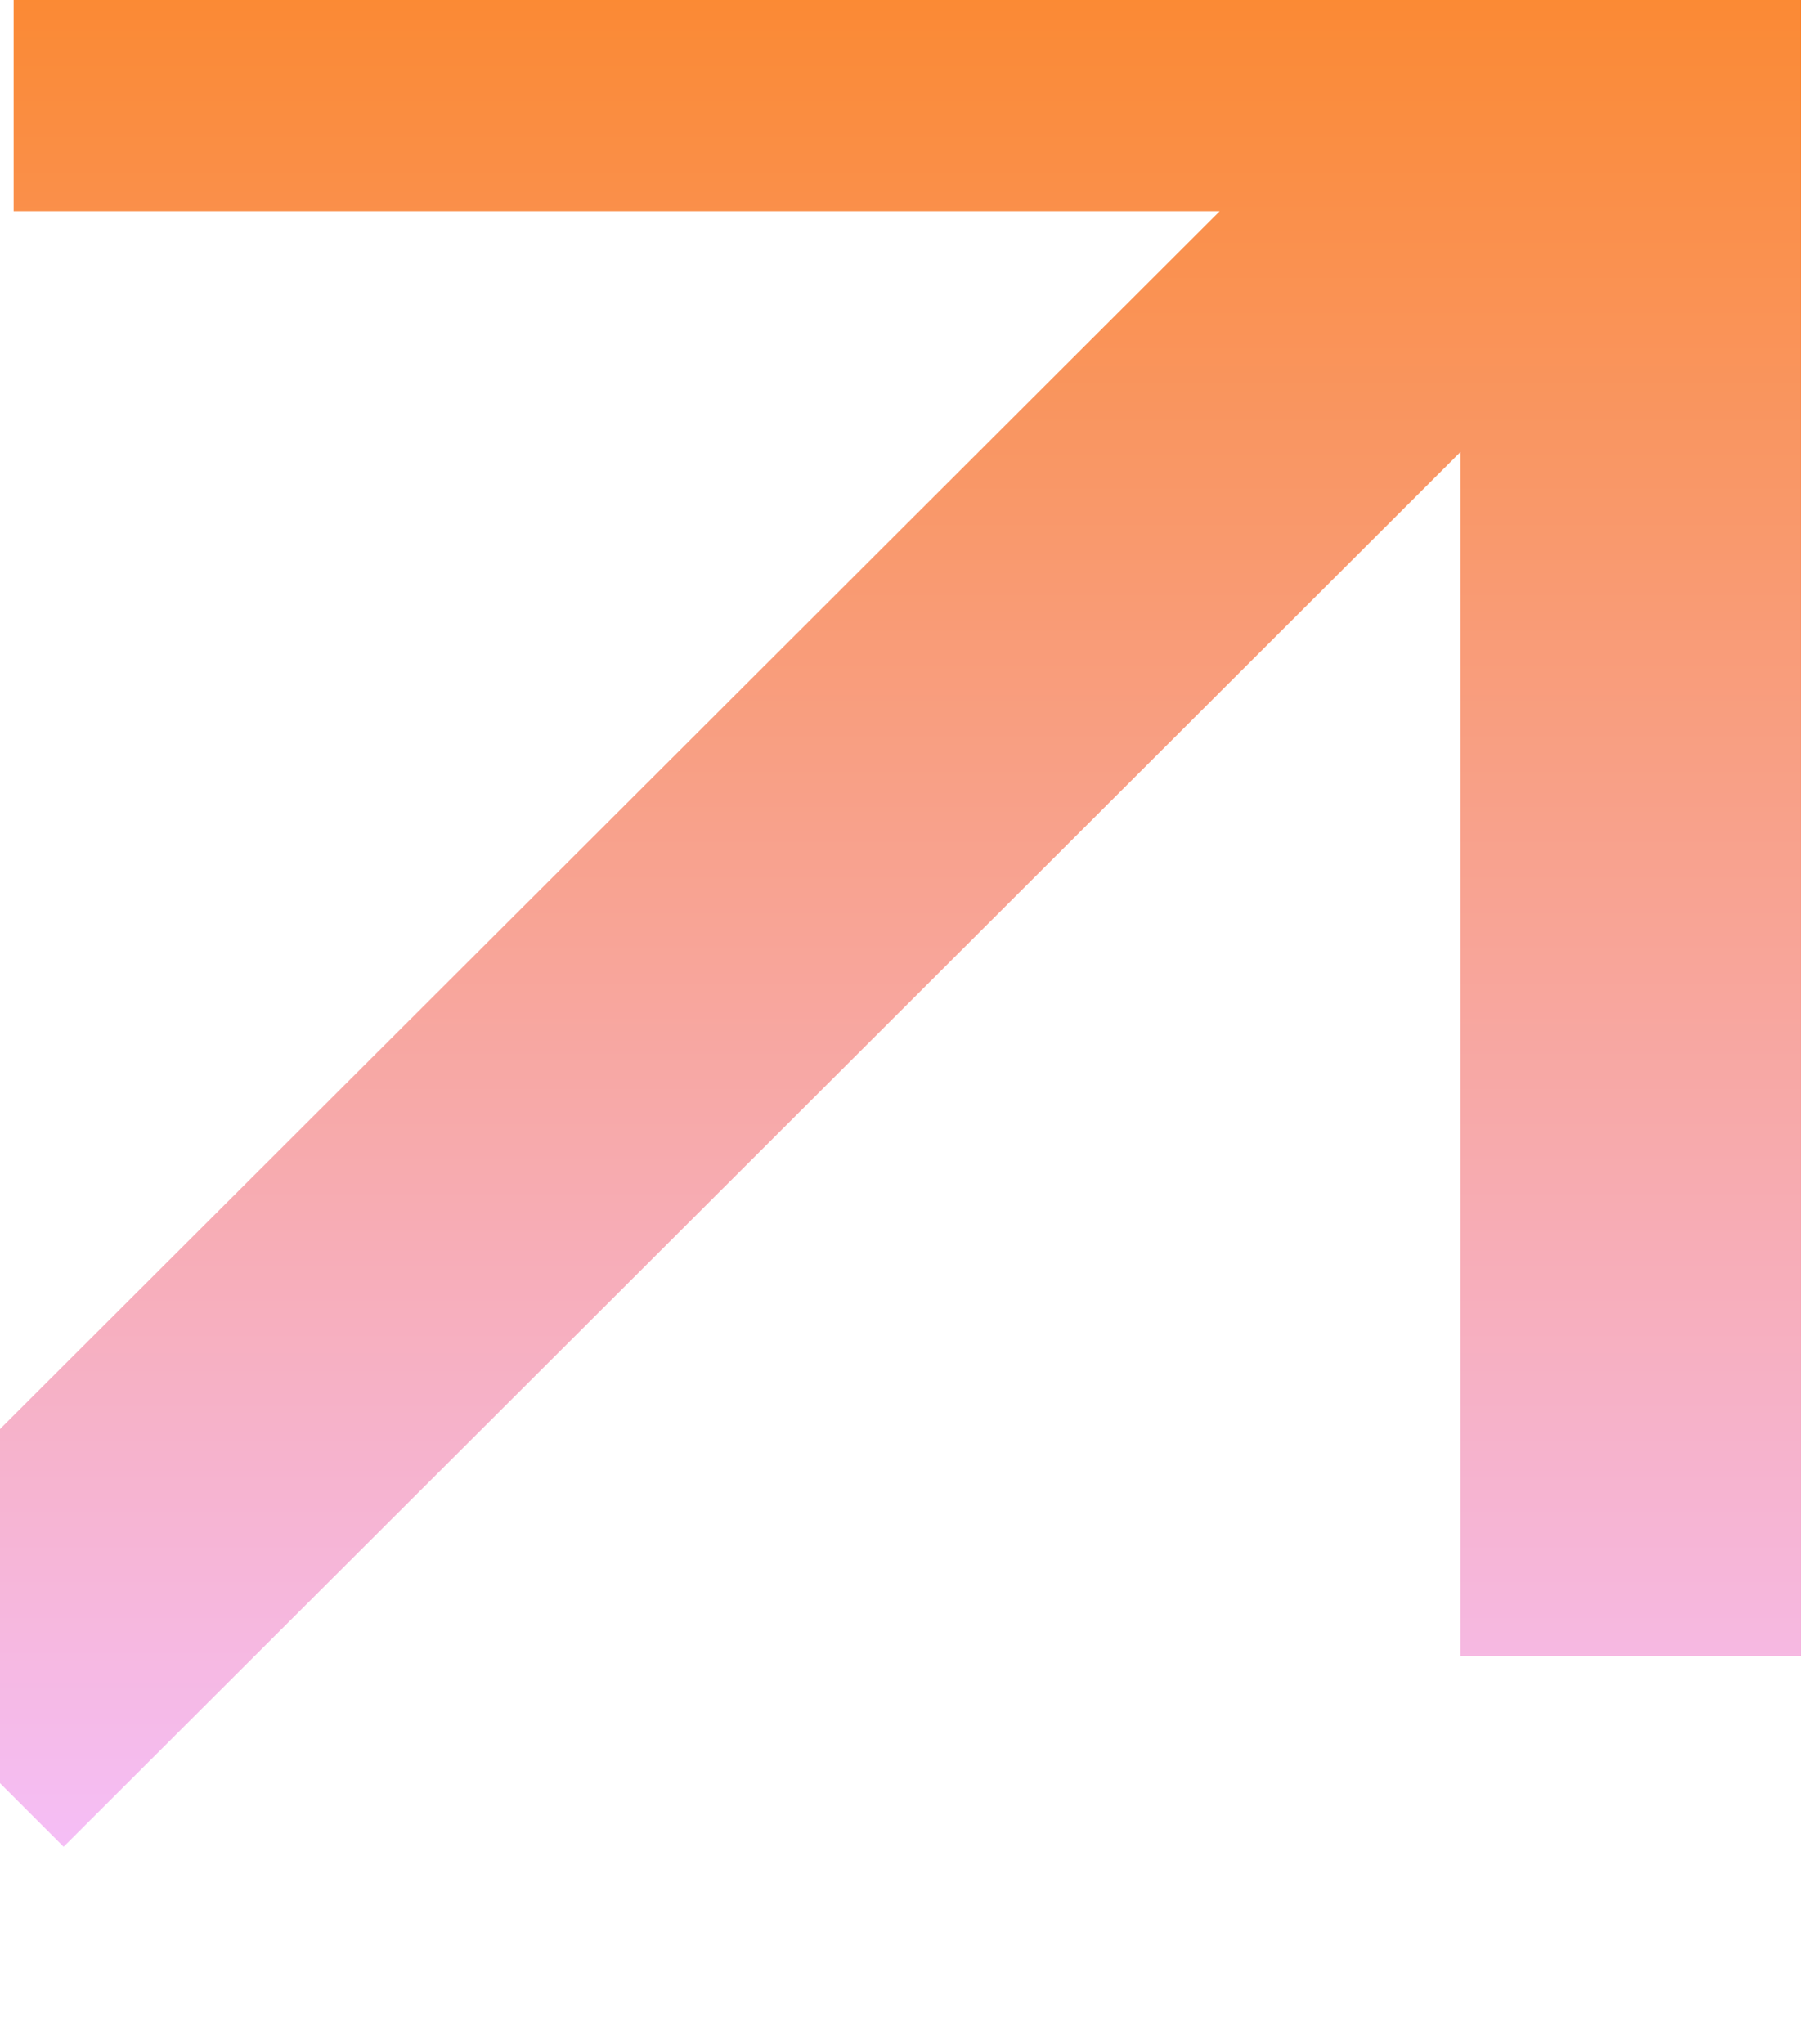 <svg width="8" height="9" viewBox="0 0 8 9" fill="none" xmlns="http://www.w3.org/2000/svg" xmlns:xlink="http://www.w3.org/1999/xlink">
	<desc>
			Created with Pixso.
	</desc>
	<defs>
		<linearGradient id="paint_linear_4_320_0" x1="3.58" y1="-0.568" x2="3.58" y2="8.137" gradientUnits="userSpaceOnUse">
			<stop stop-color="#FB8627"/>
			<stop offset="1" stop-color="#F5BEF6"/>
		</linearGradient>
	</defs>
	<path id="Vector (Stroke)" d="M7.93 -0.57L7.93 7.29L6.43 7.29L6.43 1.99L0.28 8.13L-0.78 7.07L5.37 0.93L0.06 0.93L0.06 -0.57L7.93 -0.57Z" fill="url(#paint_linear_4_320_0)" fill-opacity="1" fill-rule="evenodd"/>
</svg>
